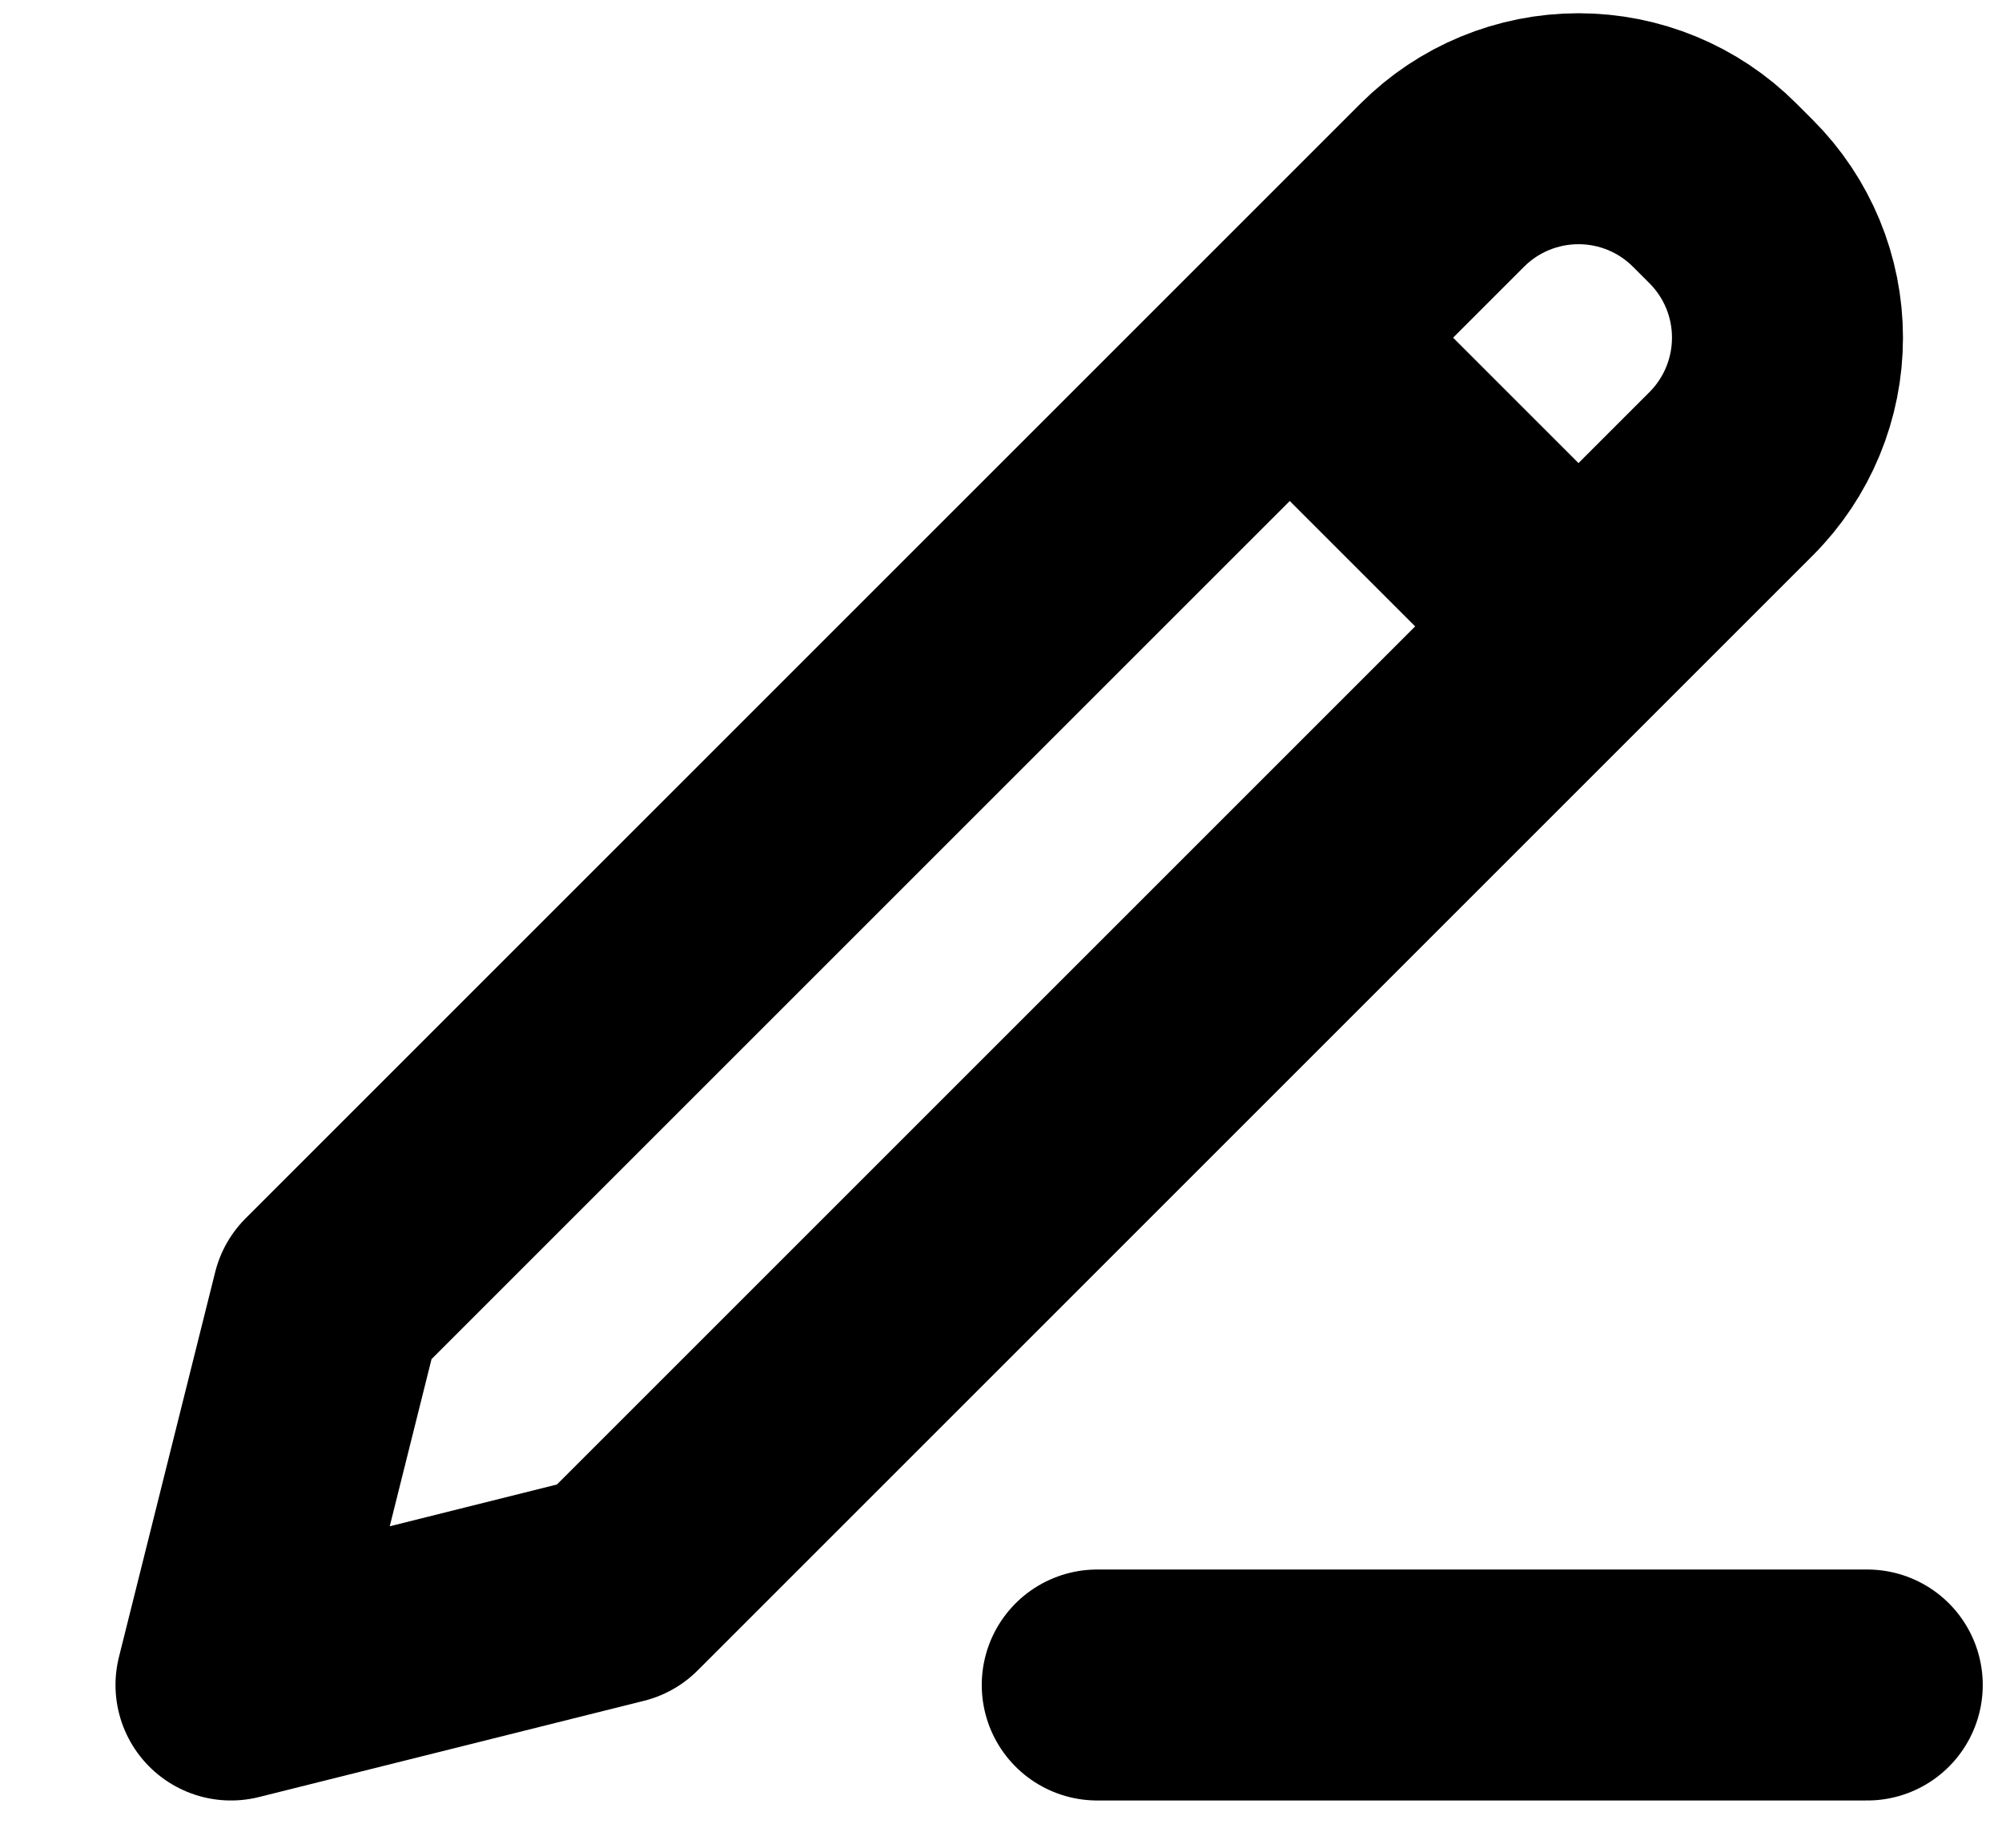 <svg width="13" height="12" viewBox="0 0 13 12" fill="none" xmlns="http://www.w3.org/2000/svg">
<path d="M8.375 2.193L10.25 4.068M7.125 10.943H12.125M2.125 8.443L1.5 10.943L4 10.318L11.241 3.077C11.476 2.842 11.607 2.524 11.607 2.193C11.607 1.861 11.476 1.544 11.241 1.309L11.134 1.202C10.899 0.967 10.582 0.836 10.25 0.836C9.919 0.836 9.601 0.967 9.366 1.202L2.125 8.443Z" stroke="black" stroke-width="1.5" stroke-linecap="round" stroke-linejoin="round"/>
</svg>
